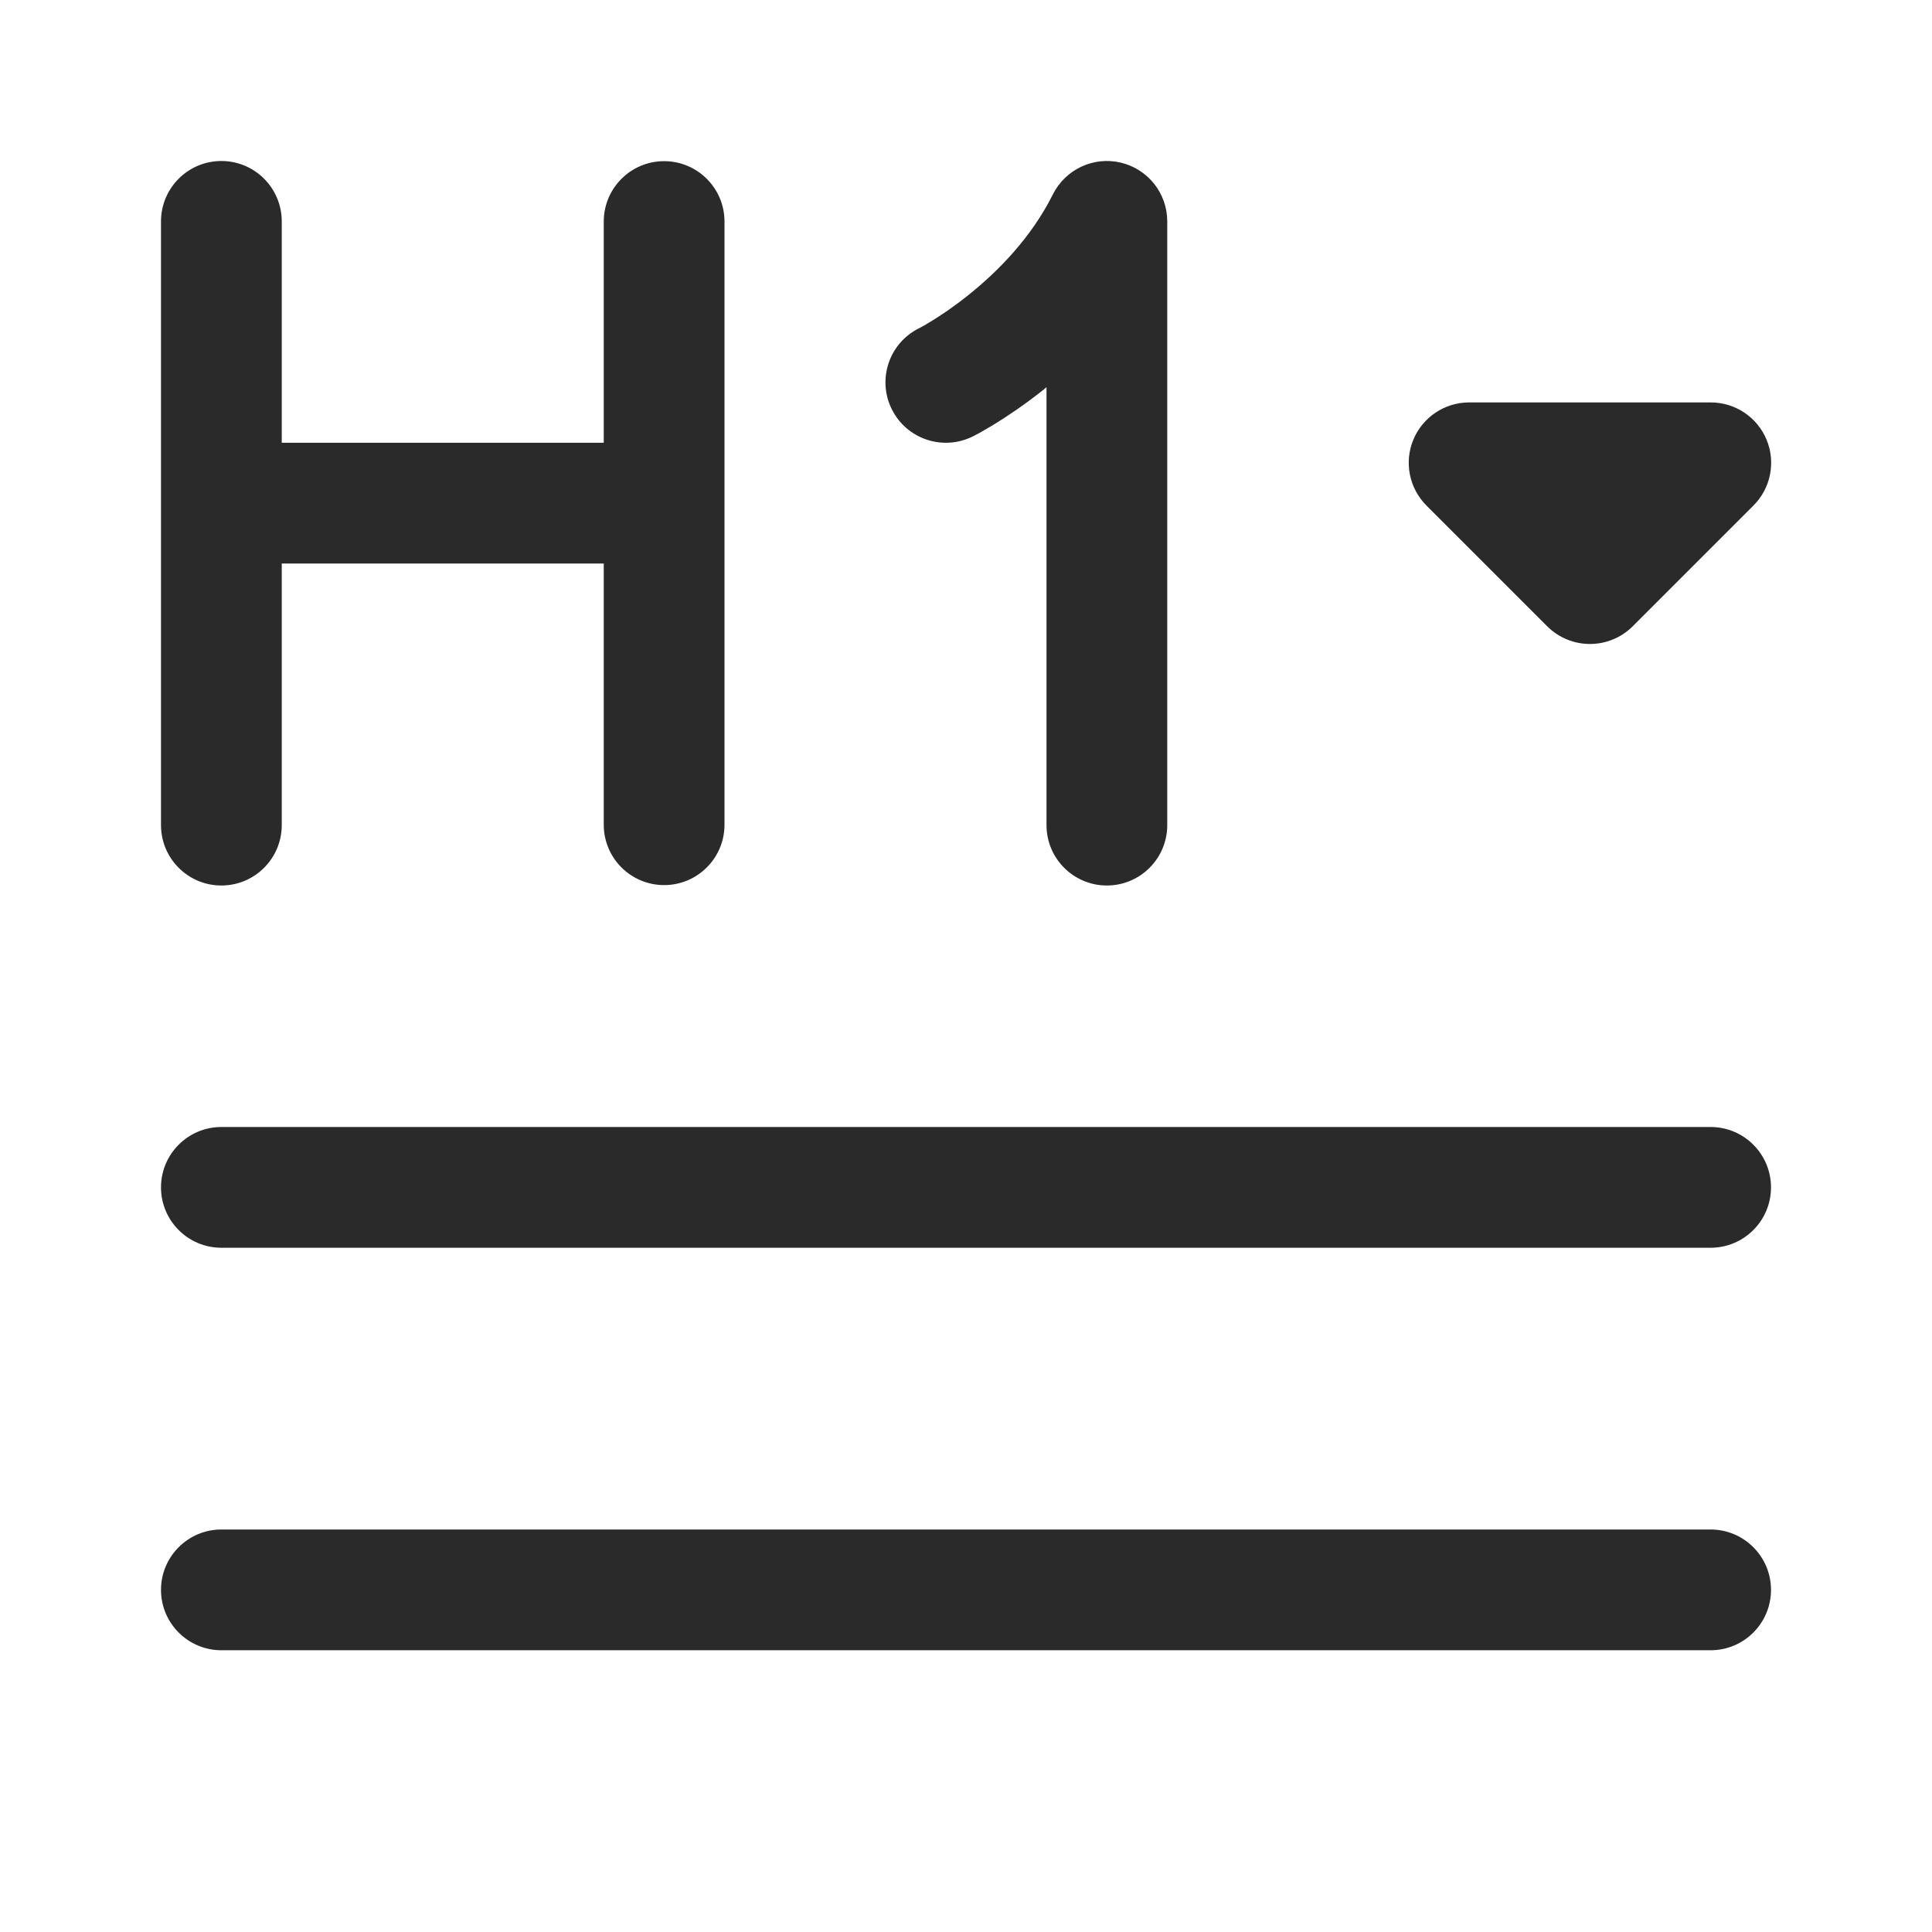 <svg width="24" height="24" viewBox="0 0 24 24" fill="none" xmlns="http://www.w3.org/2000/svg">
<path d="M14.5 2.75C14.5 2.402 14.261 2.1 13.922 2.02C13.584 1.94 13.235 2.104 13.079 2.415C12.811 2.952 12.397 3.372 12.031 3.664C11.851 3.809 11.69 3.916 11.576 3.986C11.519 4.021 11.475 4.047 11.446 4.062C11.432 4.07 11.422 4.075 11.417 4.078L11.412 4.08C11.043 4.266 10.894 4.716 11.079 5.085C11.264 5.456 11.715 5.606 12.085 5.421L12.087 5.42L12.09 5.419L12.096 5.416L12.114 5.406C12.128 5.399 12.147 5.389 12.171 5.376C12.218 5.349 12.283 5.312 12.362 5.264C12.519 5.167 12.732 5.025 12.969 4.836L13 4.81V10.25C13 10.664 13.336 11 13.75 11C14.164 11 14.5 10.664 14.5 10.25V2.75ZM2.75 2C3.164 2 3.5 2.336 3.5 2.75L3.5 5.5H7.5L7.5 2.752C7.5 2.338 7.836 2.002 8.25 2.002C8.664 2.002 9 2.338 9 2.752L9 10.245C9 10.659 8.664 10.995 8.25 10.995C7.836 10.995 7.5 10.659 7.5 10.245V7L3.5 7L3.5 10.25C3.5 10.664 3.164 11 2.75 11C2.336 11 2 10.664 2 10.25V2.75C2 2.336 2.336 2 2.75 2ZM17.557 5.462C17.673 5.182 17.947 4.999 18.25 4.999H21.252C21.555 4.999 21.829 5.182 21.945 5.462C22.061 5.742 21.997 6.065 21.782 6.28L20.282 7.78C19.988 8.073 19.514 8.073 19.22 7.78L17.72 6.28C17.505 6.065 17.441 5.742 17.557 5.462ZM2.75 19C2.336 19 2 19.336 2 19.75C2 20.164 2.336 20.5 2.75 20.5H21.25C21.664 20.5 22 20.164 22 19.75C22 19.336 21.664 19 21.25 19H2.75ZM2 14.75C2 14.336 2.336 14 2.75 14H21.25C21.664 14 22 14.336 22 14.75C22 15.164 21.664 15.5 21.25 15.5H2.75C2.336 15.5 2 15.164 2 14.75Z" fill="#2A2A2A"/>
</svg>
